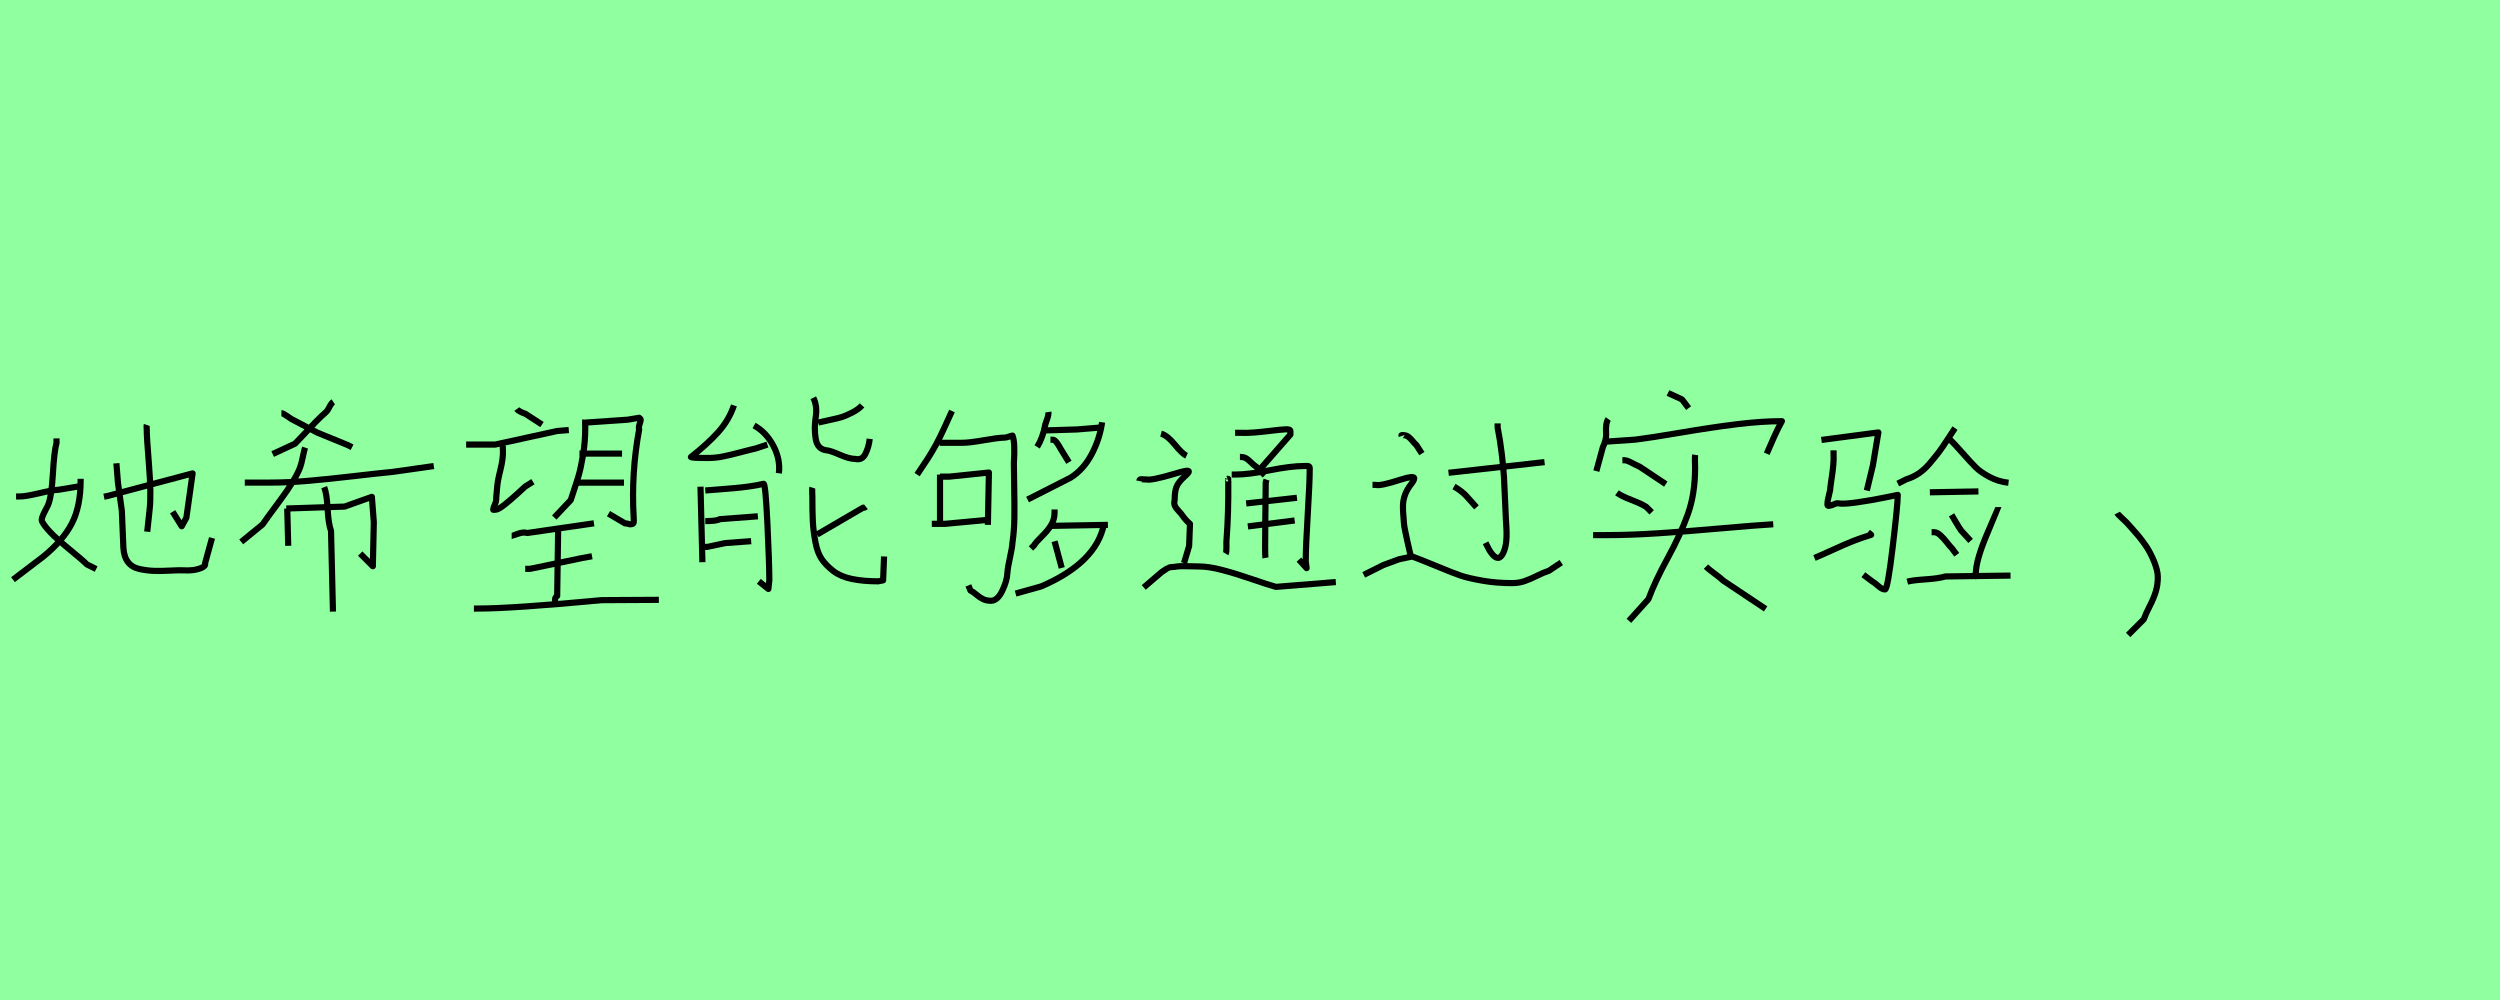 <?xml version="1.0" encoding="utf-8" standalone="no"?>
<!DOCTYPE svg PUBLIC "-//W3C//DTD SVG 1.1//EN"
  "http://www.w3.org/Graphics/SVG/1.1/DTD/svg11.dtd">
<svg xmlns:xlink="http://www.w3.org/1999/xlink" width="405pt" height="162pt" viewBox="0 0 405 162" xmlns="http://www.w3.org/2000/svg" version="1.1">
 <defs>
  <style type="text/css">*{stroke-linejoin: round; stroke-linecap: butt}</style>
 </defs>
 <g id="figure_1">
  <g id="patch_1">
   <path d="M 0 162 
L 405 162 
L 405 0 
L 0 0 
z
" style="fill: #8fff9f"/>
  </g>
  <g id="axes_1">
   <g id="patch_2">
    <path d="M 23.768 68.837 
Q 23.726 68.963 23.768 69.467 
Q 23.768 70.811 24.146 75.493 
Q 24.524 80.175 24.23 82.611 
L 23.852 86.138 
M 16.839 80.469 
L 17.469 80.343 
L 31.201 76.69 
L 30.193 83.87 
L 29.437 85.256 
L 27.967 82.905 
M 18.855 75.052 
L 19.107 78.201 
L 19.737 82.737 
L 19.989 88.742 
Q 20.073 90.211 20.745 91.072 
Q 21.416 91.933 22.613 92.185 
Q 23.81 92.437 24.923 92.479 
Q 26.036 92.521 27.589 92.437 
Q 29.143 92.353 29.941 92.395 
Q 30.319 92.437 31.075 92.374 
Q 31.831 92.311 32.587 92.017 
Q 33.343 91.723 33.217 91.261 
L 34.35 87.146 
M 13.06 77.571 
L 13.06 77.823 
Q 13.06 82.023 11.653 84.773 
Q 10.246 87.524 7.013 90.169 
L 2.1 93.907 
M 2.604 80.427 
L 3.233 80.427 
Q 4.157 80.427 6.362 79.902 
Q 8.567 79.377 9.532 79.335 
L 13.312 78.705 
M 9.154 71.021 
L 9.154 71.776 
Q 8.777 73.078 8.567 76.774 
Q 8.357 80.469 7.769 81.855 
Q 7.727 81.981 7.37 82.632 
Q 7.013 83.283 6.845 83.786 
Q 6.677 84.29 6.845 84.542 
Q 7.685 86.054 10.624 88.469 
Q 13.564 90.883 14.068 91.429 
L 15.579 92.185 
" clip-path="url(#p136951e2c0)" style="fill: none; stroke: #000000; stroke-linejoin: miter"/>
   </g>
  </g>
  <g id="axes_2">
   <g id="patch_3">
    <path d="M 52.522 78.914 
Q 52.942 80.017 53.073 82.433 
Q 53.204 84.849 53.625 86.005 
L 53.94 99.083 
M 46.377 82.381 
L 55.83 82.066 
L 60.242 80.49 
L 60.557 84.587 
L 60.4 91.73 
L 58.352 89.681 
M 46.534 82.381 
L 46.692 88.421 
M 53.992 65.101 
Q 53.677 65.311 53.362 65.941 
Q 53.047 66.572 52.784 66.782 
Q 51.944 67.517 51.156 68.331 
Q 50.368 69.145 49.344 70.248 
Q 48.32 71.351 47.795 71.876 
L 44.171 73.557 
M 45.589 66.939 
Q 45.851 66.939 46.482 67.386 
Q 47.112 67.832 47.217 67.885 
Q 47.742 68.147 51.419 70.091 
L 56.303 72.086 
L 57.038 72.454 
M 39.654 78.179 
L 43.751 78.179 
Q 46.692 78.179 50.001 77.89 
Q 53.309 77.601 57.354 77.129 
Q 61.398 76.656 63.604 76.446 
L 70.274 75.5 
M 49.423 72.507 
Q 49.265 72.979 49.055 74.03 
Q 48.845 75.08 48.635 75.658 
Q 47.9 77.654 45.405 81.015 
Q 42.91 84.377 42.543 84.954 
L 39.076 87.79 
" clip-path="url(#p93dda6a413)" style="fill: none; stroke: #000000; stroke-linejoin: miter"/>
   </g>
  </g>
  <g id="axes_3">
   <g id="patch_4">
    <path d="M 90.419 85.877 
L 90.262 96.545 
Q 89.791 96.807 89.948 97.486 
M 85.085 92.152 
L 85.869 92.152 
L 94.184 90.427 
L 95.91 90.113 
M 76.77 98.585 
L 77.397 98.585 
Q 82.993 98.585 97.479 97.225 
L 106.735 97.173 
M 82.888 86.818 
Q 82.941 86.818 83.882 86.478 
Q 84.823 86.138 85.399 86.348 
L 96.224 84.779 
M 93.557 78.189 
L 101.087 78.189 
M 93.871 73.483 
L 100.774 73.483 
M 94.812 68.462 
L 101.663 67.992 
Q 103.493 67.678 103.545 67.678 
Q 103.859 67.887 103.781 68.149 
Q 103.702 68.41 103.571 68.855 
Q 103.441 69.299 103.545 69.561 
Q 102.238 76.568 102.656 83.837 
Q 102.708 84.517 102.63 84.726 
Q 102.552 84.936 102.029 84.936 
L 101.663 84.831 
L 101.244 84.779 
L 98.577 83.21 
M 94.812 67.992 
Q 94.76 68.462 94.812 69.247 
Q 94.812 71.6 94.446 73.744 
Q 94.08 75.888 93.74 77.039 
Q 93.4 78.189 92.459 81.013 
L 89.791 83.837 
M 83.725 66.266 
Q 83.987 66.632 85.137 67.05 
L 87.804 68.776 
M 81.476 72.175 
Q 81.424 72.594 81.476 72.96 
Q 81.529 74.267 81.058 76.15 
Q 80.587 78.033 80.535 78.974 
Q 80.535 79.078 80.457 79.837 
Q 80.378 80.595 80.378 81.013 
Q 80.378 81.275 80.143 81.772 
Q 79.908 82.268 79.908 82.582 
L 80.221 82.582 
Q 80.692 82.582 81.66 81.824 
Q 82.627 81.066 83.777 80.02 
Q 84.928 78.974 85.085 78.817 
L 86.34 78.033 
M 75.515 72.019 
L 76.613 72.019 
L 80.221 72.019 
L 90.262 69.822 
L 92.145 69.665 
" clip-path="url(#pff0e6a7e96)" style="fill: none; stroke: #000000; stroke-linejoin: miter"/>
   </g>
  </g>
  <g id="axes_4">
   <g id="patch_5">
    <path d="M 132.376 86.584 
L 139.811 82.247 
Q 140.018 82.299 140.276 82.092 
M 131.602 78.995 
Q 131.55 79.149 131.576 79.691 
Q 131.602 80.234 131.602 80.388 
Q 131.602 82.918 131.679 84.467 
Q 131.757 86.016 132.093 87.797 
Q 132.428 89.578 133.125 90.585 
Q 133.822 91.592 134.984 92.495 
Q 136.145 93.399 137.978 93.786 
Q 139.811 94.173 142.289 94.173 
Q 142.341 94.173 143.064 94.019 
L 143.219 90.146 
M 113.945 88.597 
L 114.565 88.597 
Q 114.616 88.597 117.507 87.978 
L 121.689 87.668 
M 114.255 84.416 
Q 116.165 84.416 116.578 84.106 
L 122.774 83.641 
M 114.255 79.459 
Q 115.029 79.408 116.552 79.278 
Q 118.075 79.149 119.03 79.072 
Q 119.986 78.995 121.302 78.814 
Q 122.619 78.633 123.703 78.375 
Q 124.013 78.375 124.322 84.88 
Q 124.632 91.385 124.632 94.019 
Q 124.632 94.07 124.477 95.412 
L 122.928 94.173 
M 113.48 78.84 
L 113.79 91.076 
M 132.531 68.462 
Q 132.686 68.411 134.261 68.075 
Q 135.836 67.739 136.404 67.559 
Q 136.971 67.378 138.004 66.862 
Q 139.037 66.345 139.656 65.674 
M 131.757 64.435 
Q 132.428 65.778 132.144 67.585 
Q 131.86 69.392 132.144 71.095 
Q 132.428 72.799 133.925 72.954 
Q 134.545 73.006 136.068 73.677 
Q 137.591 74.348 138.572 74.348 
Q 139.656 74.606 140.198 73.522 
Q 140.74 72.438 140.895 71.095 
M 122.154 68.927 
Q 124.116 70.011 125.278 72.205 
Q 126.439 74.4 126.181 76.671 
M 118.901 65.674 
Q 118.075 68.101 116.32 70.037 
Q 114.565 71.973 111.931 74.038 
Q 111.931 74.193 114.719 74.193 
Q 115.958 74.193 117.198 73.935 
Q 118.437 73.677 119.986 73.264 
Q 121.534 72.851 122.464 72.644 
L 124.322 72.025 
" clip-path="url(#p438f4e9710)" style="fill: none; stroke: #000000; stroke-linejoin: miter"/>
   </g>
  </g>
  <g id="axes_5">
   <g id="patch_6">
    <path d="M 178.539 68.408 
Q 178.151 71.122 176.849 73.588 
Q 175.547 76.053 173.442 77.382 
L 166.462 80.927 
M 170.839 87.686 
L 172.002 92.006 
M 178.816 85.027 
Q 177.541 91.175 168.678 94.998 
L 164.524 96.161 
M 170.174 85.193 
L 179.48 85.027 
M 170.839 82.534 
L 170.839 83.032 
Q 170.839 84.14 170.285 85.054 
Q 169.731 85.968 168.789 86.882 
Q 167.847 87.796 167.515 88.35 
L 167.016 88.849 
M 170.174 71.233 
L 170.506 71.233 
Q 170.783 71.233 171.032 71.51 
Q 171.282 71.787 171.531 72.203 
Q 171.78 72.618 171.836 72.729 
L 173.165 74.889 
M 169.011 69.738 
L 174.495 69.571 
L 178.483 69.239 
M 169.841 66.746 
Q 169.897 67.134 169.648 67.854 
Q 169.398 68.574 169.343 68.74 
Q 168.955 70.901 168.013 72.397 
M 150.952 84.86 
L 151.45 84.86 
L 153.112 84.86 
L 160.258 84.196 
M 152.281 77.216 
L 153.777 77.216 
L 160.203 76.551 
L 160.037 85.027 
M 152.281 76.884 
L 152.281 85.193 
M 152.226 71.732 
L 155.882 71.732 
Q 157.045 71.732 159.4 71.316 
Q 161.754 70.901 162.696 70.901 
Q 162.972 70.901 163.443 70.735 
Q 163.914 70.568 164.025 70.568 
Q 164.468 71.621 164.247 75.055 
Q 164.247 76.44 164.302 79.099 
Q 164.357 81.758 164.33 83.863 
Q 164.302 85.968 164.025 87.852 
Q 163.97 88.738 163.61 90.345 
Q 163.249 91.951 163.194 92.837 
Q 163.139 94.111 162.363 95.718 
Q 161.588 97.324 160.535 97.324 
Q 159.815 97.324 159.289 97.075 
Q 158.762 96.826 158.209 96.355 
Q 157.655 95.884 157.211 95.662 
L 156.879 94.832 
M 154.22 66.58 
Q 153.888 67.3 153.112 69.017 
Q 152.337 70.735 151.644 72.009 
Q 150.952 73.283 150.232 74.391 
L 148.57 76.884 
" clip-path="url(#p0b359e0208)" style="fill: none; stroke: #000000; stroke-linejoin: miter"/>
   </g>
  </g>
  <g id="axes_6">
   <g id="patch_7">
    <path d="M 202.153 85.283 
L 209.737 84.318 
M 201.877 81.56 
L 210.105 80.641 
M 205.186 77.699 
L 205.048 78.113 
Q 205.048 78.619 204.98 84.249 
Q 204.911 89.88 205.003 90.385 
M 199.533 76.872 
L 200.222 76.872 
Q 202.291 76.872 205.715 76.182 
Q 209.139 75.493 211.346 75.493 
Q 211.438 75.493 211.598 75.493 
Q 211.759 75.493 211.828 75.493 
Q 211.897 75.493 211.989 75.516 
Q 212.081 75.539 212.127 75.631 
Q 212.173 75.723 212.173 75.907 
Q 212.173 78.113 211.851 83.376 
Q 211.53 88.639 211.53 90.937 
Q 211.53 90.983 211.667 92.04 
L 210.426 90.661 
M 198.843 77.561 
Q 198.981 77.515 198.981 77.653 
Q 198.981 77.653 198.935 77.745 
L 198.981 77.975 
Q 199.027 83.077 198.705 87.352 
Q 198.659 87.628 198.682 88.547 
Q 198.705 89.466 198.567 89.696 
M 200.866 74.022 
Q 201.509 74.022 201.877 74.252 
Q 202.245 74.482 202.681 74.918 
Q 203.118 75.355 203.532 75.631 
L 204.911 77.01 
M 200.084 70.115 
L 200.912 70.115 
Q 201.969 70.161 203.141 70.069 
Q 204.313 69.977 205.807 69.793 
Q 207.301 69.609 208.082 69.563 
Q 209.047 69.472 209.047 69.839 
L 209.047 70.391 
L 204.221 75.907 
M 188.088 70.253 
Q 189.099 70.529 190.317 72.023 
Q 191.535 73.516 192.224 73.838 
M 185.284 95.166 
L 188.179 92.684 
Q 188.317 92.592 188.524 92.454 
Q 188.731 92.316 188.8 92.27 
Q 188.869 92.224 189.007 92.132 
Q 189.145 92.04 189.168 92.04 
Q 189.191 92.04 189.329 91.971 
Q 189.466 91.902 189.489 91.902 
Q 189.512 91.902 189.673 91.879 
Q 189.834 91.856 189.949 91.856 
Q 190.064 91.856 190.271 91.833 
Q 190.478 91.81 190.708 91.764 
Q 191.167 91.718 191.742 91.718 
Q 192.316 91.718 193.052 91.741 
Q 193.787 91.764 194.155 91.764 
Q 195.81 91.764 197.993 92.339 
Q 200.176 92.914 202.842 93.833 
Q 205.508 94.752 206.703 95.074 
L 216.402 94.292 
M 184.548 77.929 
Q 184.594 77.699 184.755 77.653 
Q 184.916 77.607 185.215 77.653 
Q 185.513 77.699 185.651 77.653 
Q 186.341 77.929 190.34 76.734 
Q 192.546 76.044 192.592 76.366 
Q 192.638 76.55 191.857 77.24 
Q 190.891 78.113 190.593 78.871 
Q 190.294 79.63 190.294 81.009 
Q 190.156 81.514 190.317 81.905 
Q 190.478 82.296 190.96 82.801 
Q 191.443 83.307 191.535 83.491 
Q 192.04 84.226 192.776 84.87 
L 192.638 88.455 
L 191.811 91.213 
" clip-path="url(#p4036a63cec)" style="fill: none; stroke: #000000; stroke-linejoin: miter"/>
   </g>
  </g>
  <g id="axes_7">
   <g id="patch_8">
    <path d="M 227.057 70.638 
Q 227.012 70.505 227.057 70.482 
Q 227.101 70.46 227.257 70.482 
Q 227.412 70.505 227.457 70.505 
Q 227.812 70.505 228.168 70.771 
Q 228.524 71.038 228.879 71.483 
Q 229.235 71.927 229.457 72.105 
L 230.346 73.483 
M 220.923 93.13 
L 224.123 91.53 
L 226.657 90.597 
L 228.79 90.152 
Q 230.124 90.641 232.813 91.752 
Q 235.503 92.864 236.681 93.264 
Q 237.858 93.664 240.125 94.064 
Q 242.393 94.464 244.926 94.464 
Q 246.037 94.464 246.949 94.153 
Q 247.86 93.841 248.971 93.286 
Q 250.083 92.73 250.927 92.463 
L 252.927 91.13 
M 222.345 78.55 
L 222.878 78.55 
Q 223.59 78.772 226.879 77.706 
Q 229.102 76.994 229.102 77.483 
Q 229.102 77.795 228.613 78.417 
Q 227.279 80.106 227.279 82.017 
Q 227.279 82.773 227.346 83.529 
Q 227.412 84.284 227.435 84.729 
Q 227.457 85.173 227.657 86.107 
Q 227.857 87.04 227.901 87.263 
Q 227.946 87.485 228.213 88.663 
Q 228.479 89.841 228.524 90.019 
M 235.547 78.817 
Q 236.169 79.173 236.681 79.573 
Q 237.192 79.973 237.481 80.284 
Q 237.77 80.595 238.303 81.195 
Q 238.836 81.795 239.192 82.195 
M 242.615 68.593 
L 242.615 69.26 
Q 243.015 71.26 243.282 73.505 
Q 243.548 75.75 243.637 77.194 
Q 243.726 78.639 243.837 81.462 
Q 243.948 84.284 244.037 85.529 
Q 244.215 88.596 243.326 89.93 
Q 242.526 91.13 241.281 89.13 
L 240.659 87.929 
M 234.658 76.594 
L 250.216 74.861 
" clip-path="url(#pc09a47de9d)" style="fill: none; stroke: #000000; stroke-linejoin: miter"/>
   </g>
  </g>
  <g id="axes_8">
   <g id="patch_9">
    <path d="M 276.364 91.788 
Q 276.774 92.198 277.77 92.931 
Q 278.766 93.663 279.177 94.073 
L 286.033 98.644 
M 262.827 74.559 
L 263.178 74.559 
Q 263.471 74.559 263.911 74.764 
Q 264.35 74.969 264.907 75.262 
Q 265.464 75.555 265.64 75.614 
L 269.859 78.427 
M 261.948 79.833 
Q 262.651 80.361 264.321 81.005 
Q 265.991 81.65 266.694 82.119 
L 267.573 82.998 
M 258.08 86.69 
L 260.014 86.69 
Q 263.999 86.69 268.54 86.397 
Q 273.082 86.104 278.678 85.605 
Q 284.275 85.107 287.264 84.931 
M 274.606 73.68 
Q 274.547 74.09 274.606 75.79 
Q 274.606 80.009 273.434 83.291 
Q 272.262 86.572 270.181 90.381 
Q 268.101 94.19 267.046 97.062 
L 263.882 100.578 
M 270.211 63.659 
Q 270.328 63.718 272.496 64.714 
L 273.551 66.12 
M 259.838 71.57 
L 264.936 71.219 
Q 267.339 70.926 272.32 70.076 
Q 277.301 69.226 281.345 68.728 
Q 285.388 68.23 288.67 68.23 
Q 287.908 69.637 287.439 70.691 
L 286.209 73.504 
M 260.541 67.879 
Q 260.073 68.523 260.19 70.34 
Q 260.248 71.16 259.662 72.449 
L 258.607 76.317 
" clip-path="url(#p464f49cd6a)" style="fill: none; stroke: #000000; stroke-linejoin: miter"/>
   </g>
  </g>
  <g id="axes_9">
   <g id="patch_10">
    <path d="M 308.982 94.229 
Q 309.825 93.994 311.957 93.854 
Q 314.088 93.713 315.166 93.385 
L 325.707 93.245 
M 323.74 82.141 
Q 323.74 82.188 321.936 86.428 
Q 320.132 90.668 320.085 92.823 
L 319.664 93.666 
M 316.15 83.406 
Q 316.29 83.64 316.829 84.554 
Q 317.368 85.467 317.696 85.936 
L 319.242 87.623 
M 312.917 86.217 
L 313.339 86.217 
Q 313.807 86.217 314.346 86.709 
Q 314.885 87.201 315.424 87.904 
Q 315.962 88.607 316.15 88.747 
L 316.993 89.871 
M 312.636 79.752 
L 320.507 79.611 
M 315.728 71.037 
Q 316.525 71.787 317.883 73.333 
Q 319.242 74.879 320.038 75.676 
Q 320.835 76.472 322.264 77.245 
Q 323.693 78.018 325.379 78.206 
M 316.712 69.351 
Q 316.384 69.819 315.494 71.201 
Q 314.604 72.583 314.065 73.286 
Q 313.526 73.989 312.659 75.02 
Q 311.793 76.05 310.856 76.683 
Q 309.919 77.315 308.841 77.643 
L 307.436 78.346 
M 293.943 90.387 
Q 294.973 89.965 296.918 89.075 
Q 298.862 88.185 300.15 87.669 
Q 301.439 87.154 303.125 86.639 
L 302.61 86.217 
M 297.035 72.958 
L 297.035 73.521 
Q 297.082 74.411 296.988 75.395 
Q 296.894 76.378 296.707 77.597 
Q 296.519 78.815 296.472 79.424 
Q 296.426 79.705 296.238 80.431 
Q 296.051 81.157 296.051 81.532 
Q 295.957 82.094 296.472 81.907 
Q 296.613 81.907 296.941 81.766 
Q 297.55 81.485 297.737 81.532 
Q 298.534 81.719 300.947 81.368 
Q 303.36 81.017 305.374 80.595 
L 307.436 80.173 
Q 307.436 81.719 306.616 88.607 
Q 305.796 95.494 305.374 95.494 
Q 304.906 95.494 304.25 94.908 
Q 303.594 94.322 303.36 94.229 
L 301.86 93.104 
M 295.067 71.272 
L 304.297 70.054 
L 303.406 75.395 
L 302.423 79.471 
" clip-path="url(#p4c10ff29c2)" style="fill: none; stroke: #000000; stroke-linejoin: miter"/>
   </g>
  </g>
  <g id="axes_10">
   <g id="patch_11">
    <path d="M 342.985 83.126 
Q 343.07 83.294 343.66 83.843 
Q 344.251 84.391 344.504 84.644 
Q 344.757 84.897 345.305 85.53 
Q 345.853 86.162 346.191 86.542 
Q 346.528 86.921 347.034 87.596 
Q 347.54 88.271 347.836 88.735 
Q 348.131 89.199 348.468 89.874 
Q 348.806 90.549 349.016 91.097 
Q 349.227 91.645 349.396 92.278 
Q 349.565 92.91 349.565 93.501 
Q 349.565 94.766 349.227 95.863 
Q 348.89 96.959 348.257 98.182 
Q 347.625 99.405 347.287 100.333 
L 344.757 102.864 
" clip-path="url(#p83c93b19f1)" style="fill: none; stroke: #000000; stroke-linejoin: miter"/>
   </g>
  </g>
 </g>
 <defs>
  <clipPath id="p136951e2c0">
   <rect x="0" y="50.15" width="36.45" height="60.89"/>
  </clipPath>
  <clipPath id="p93dda6a413">
   <rect x="36.45" y="42.517" width="36.45" height="76.156"/>
  </clipPath>
  <clipPath id="pff0e6a7e96">
   <rect x="72.9" y="42.681" width="36.45" height="75.829"/>
  </clipPath>
  <clipPath id="p438f4e9710">
   <rect x="109.35" y="43.164" width="36.45" height="74.862"/>
  </clipPath>
  <clipPath id="p0b359e0208">
   <rect x="145.8" y="40.434" width="36.45" height="80.323"/>
  </clipPath>
  <clipPath id="p4036a63cec">
   <rect x="182.25" y="47.271" width="36.45" height="66.649"/>
  </clipPath>
  <clipPath id="pc09a47de9d">
   <rect x="218.7" y="48.368" width="36.45" height="64.454"/>
  </clipPath>
  <clipPath id="p464f49cd6a">
   <rect x="255.15" y="38.109" width="36.45" height="84.972"/>
  </clipPath>
  <clipPath id="p4c10ff29c2">
   <rect x="291.6" y="46.628" width="36.45" height="67.934"/>
  </clipPath>
  <clipPath id="p83c93b19f1">
   <rect x="338.768" y="19.44" width="15.015" height="122.31"/>
  </clipPath>
 </defs>
</svg>

